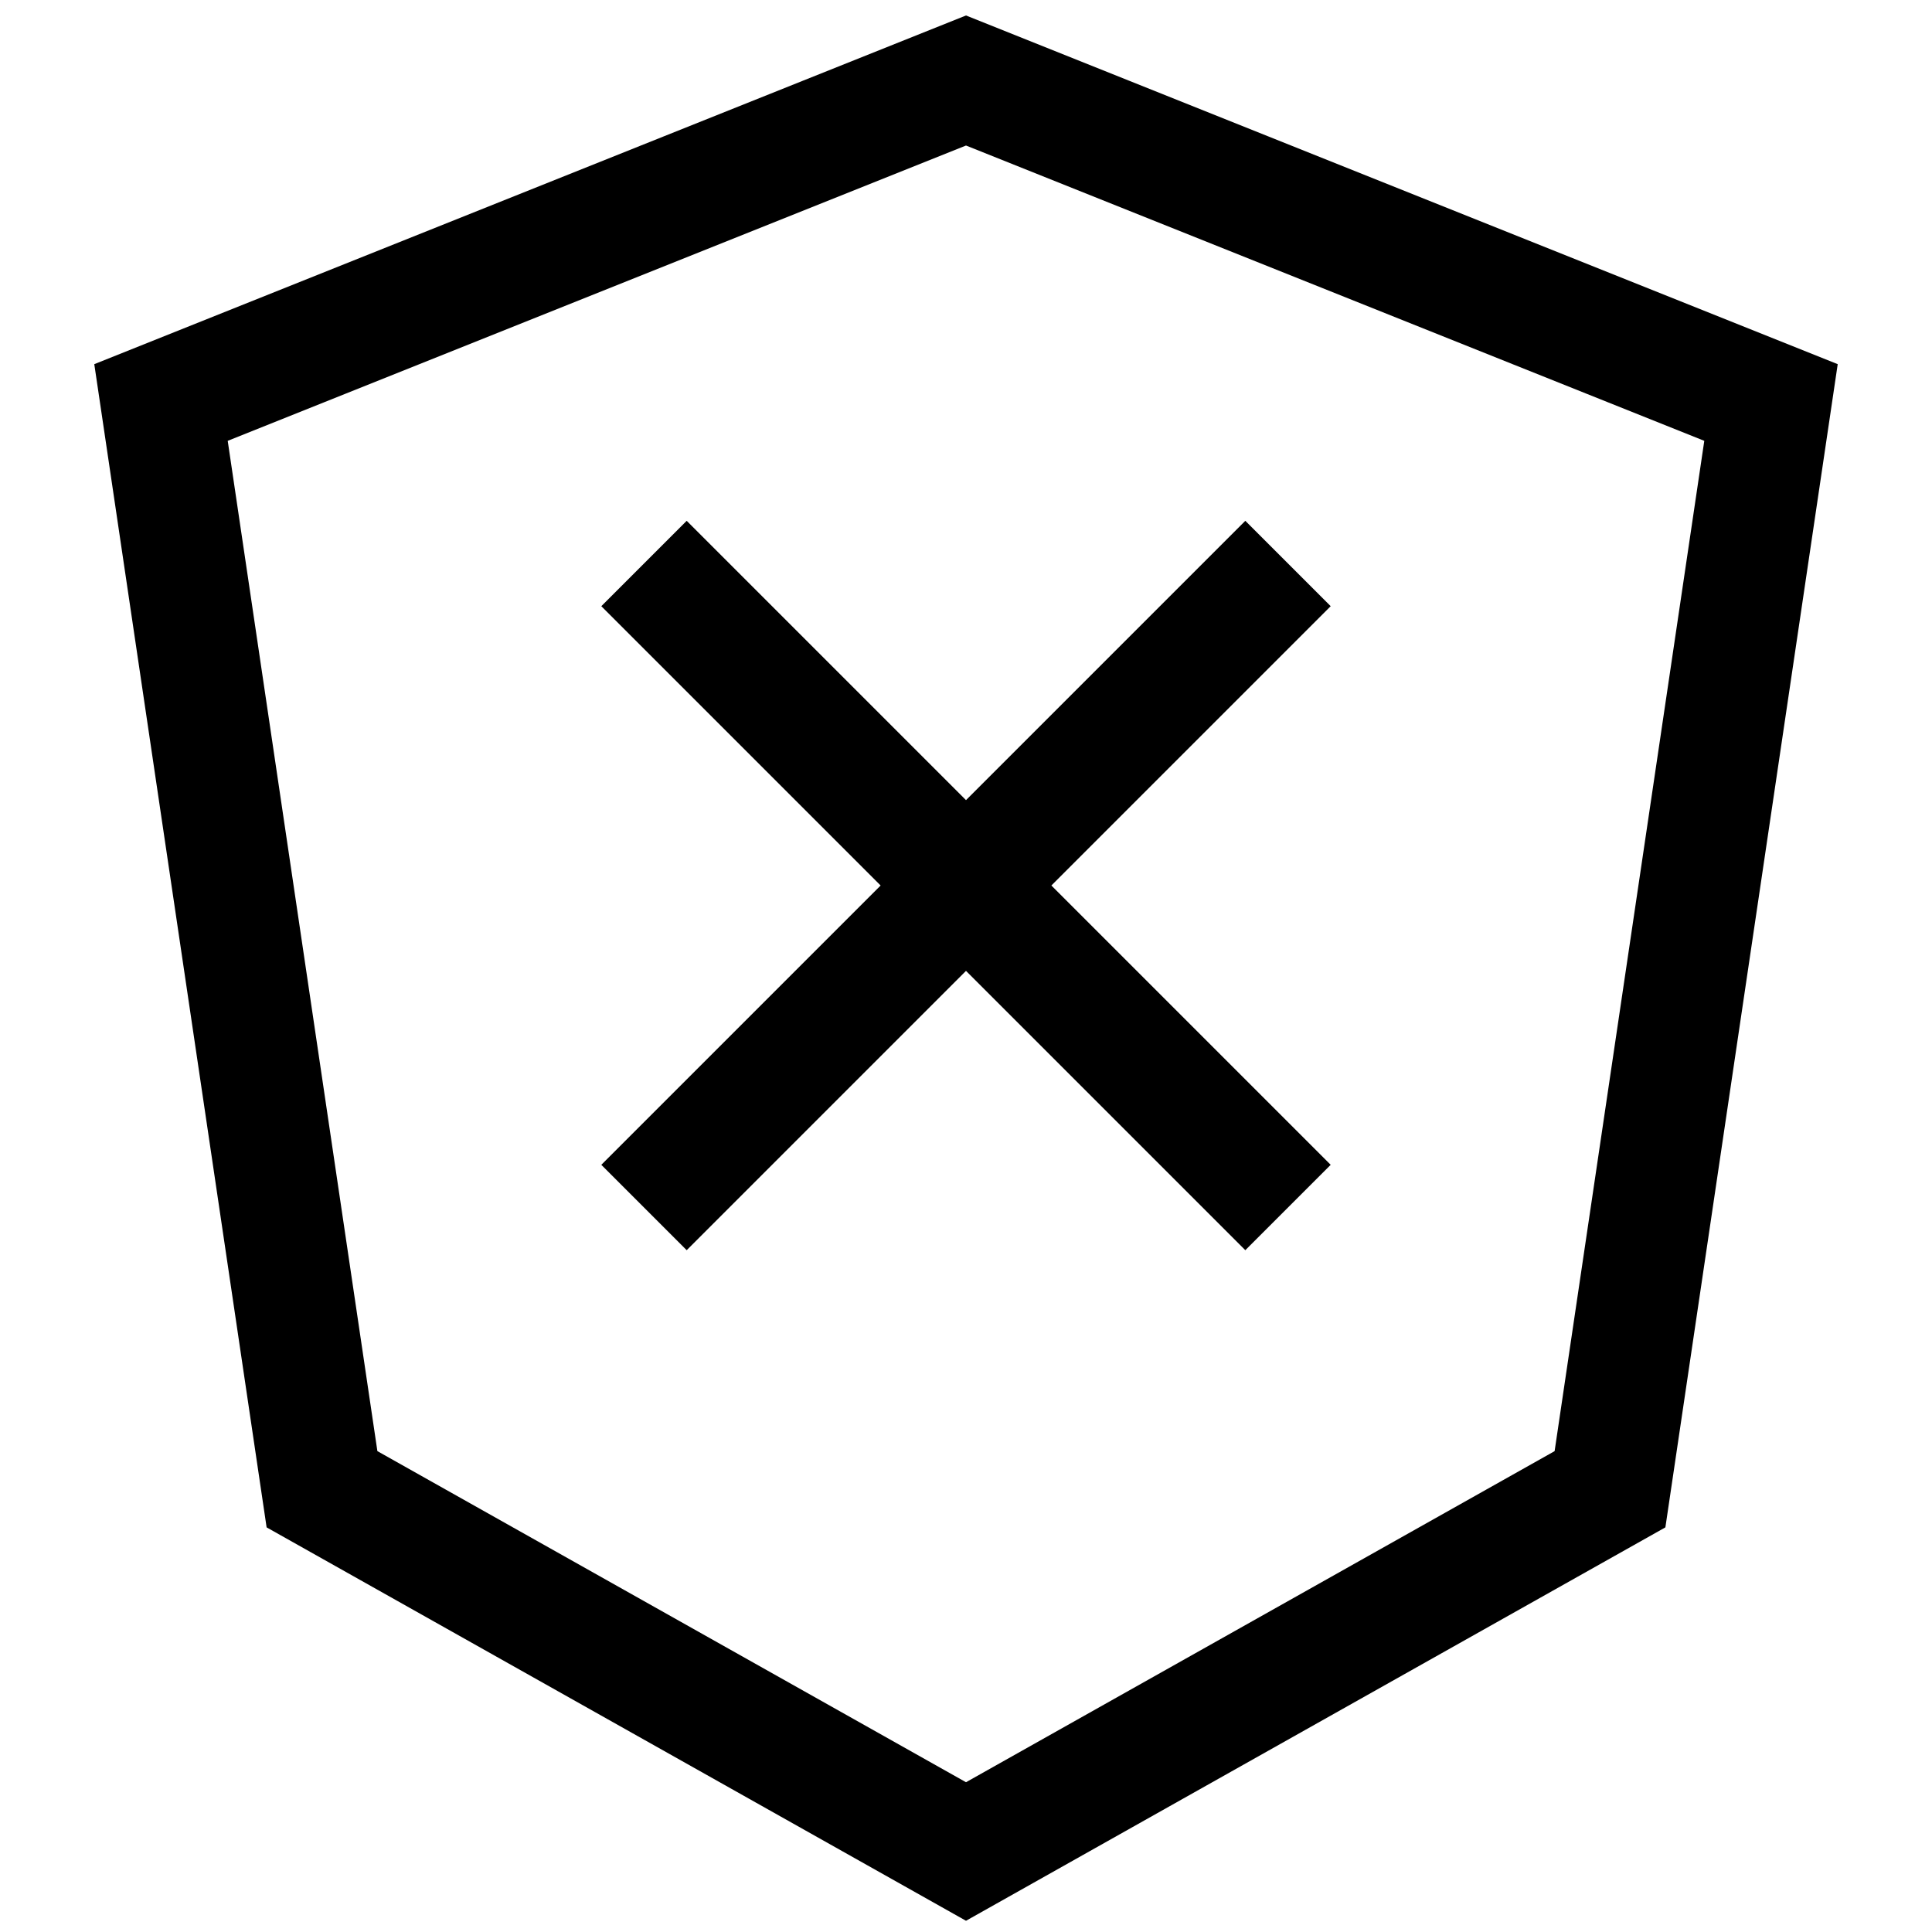 <svg width="24" height="24" viewBox="0 0 24 24" fill="none" xmlns="http://www.w3.org/2000/svg">
  <path d="M4 18.5L12 23L20 18.5L22 5L12 1L2 5L4 18.5Z" stroke="currentColor" stroke-width="1.5"/>
  <path d="M8 7L16 15M8 15L16 7" stroke="currentColor" stroke-width="1.5"/>
</svg>
